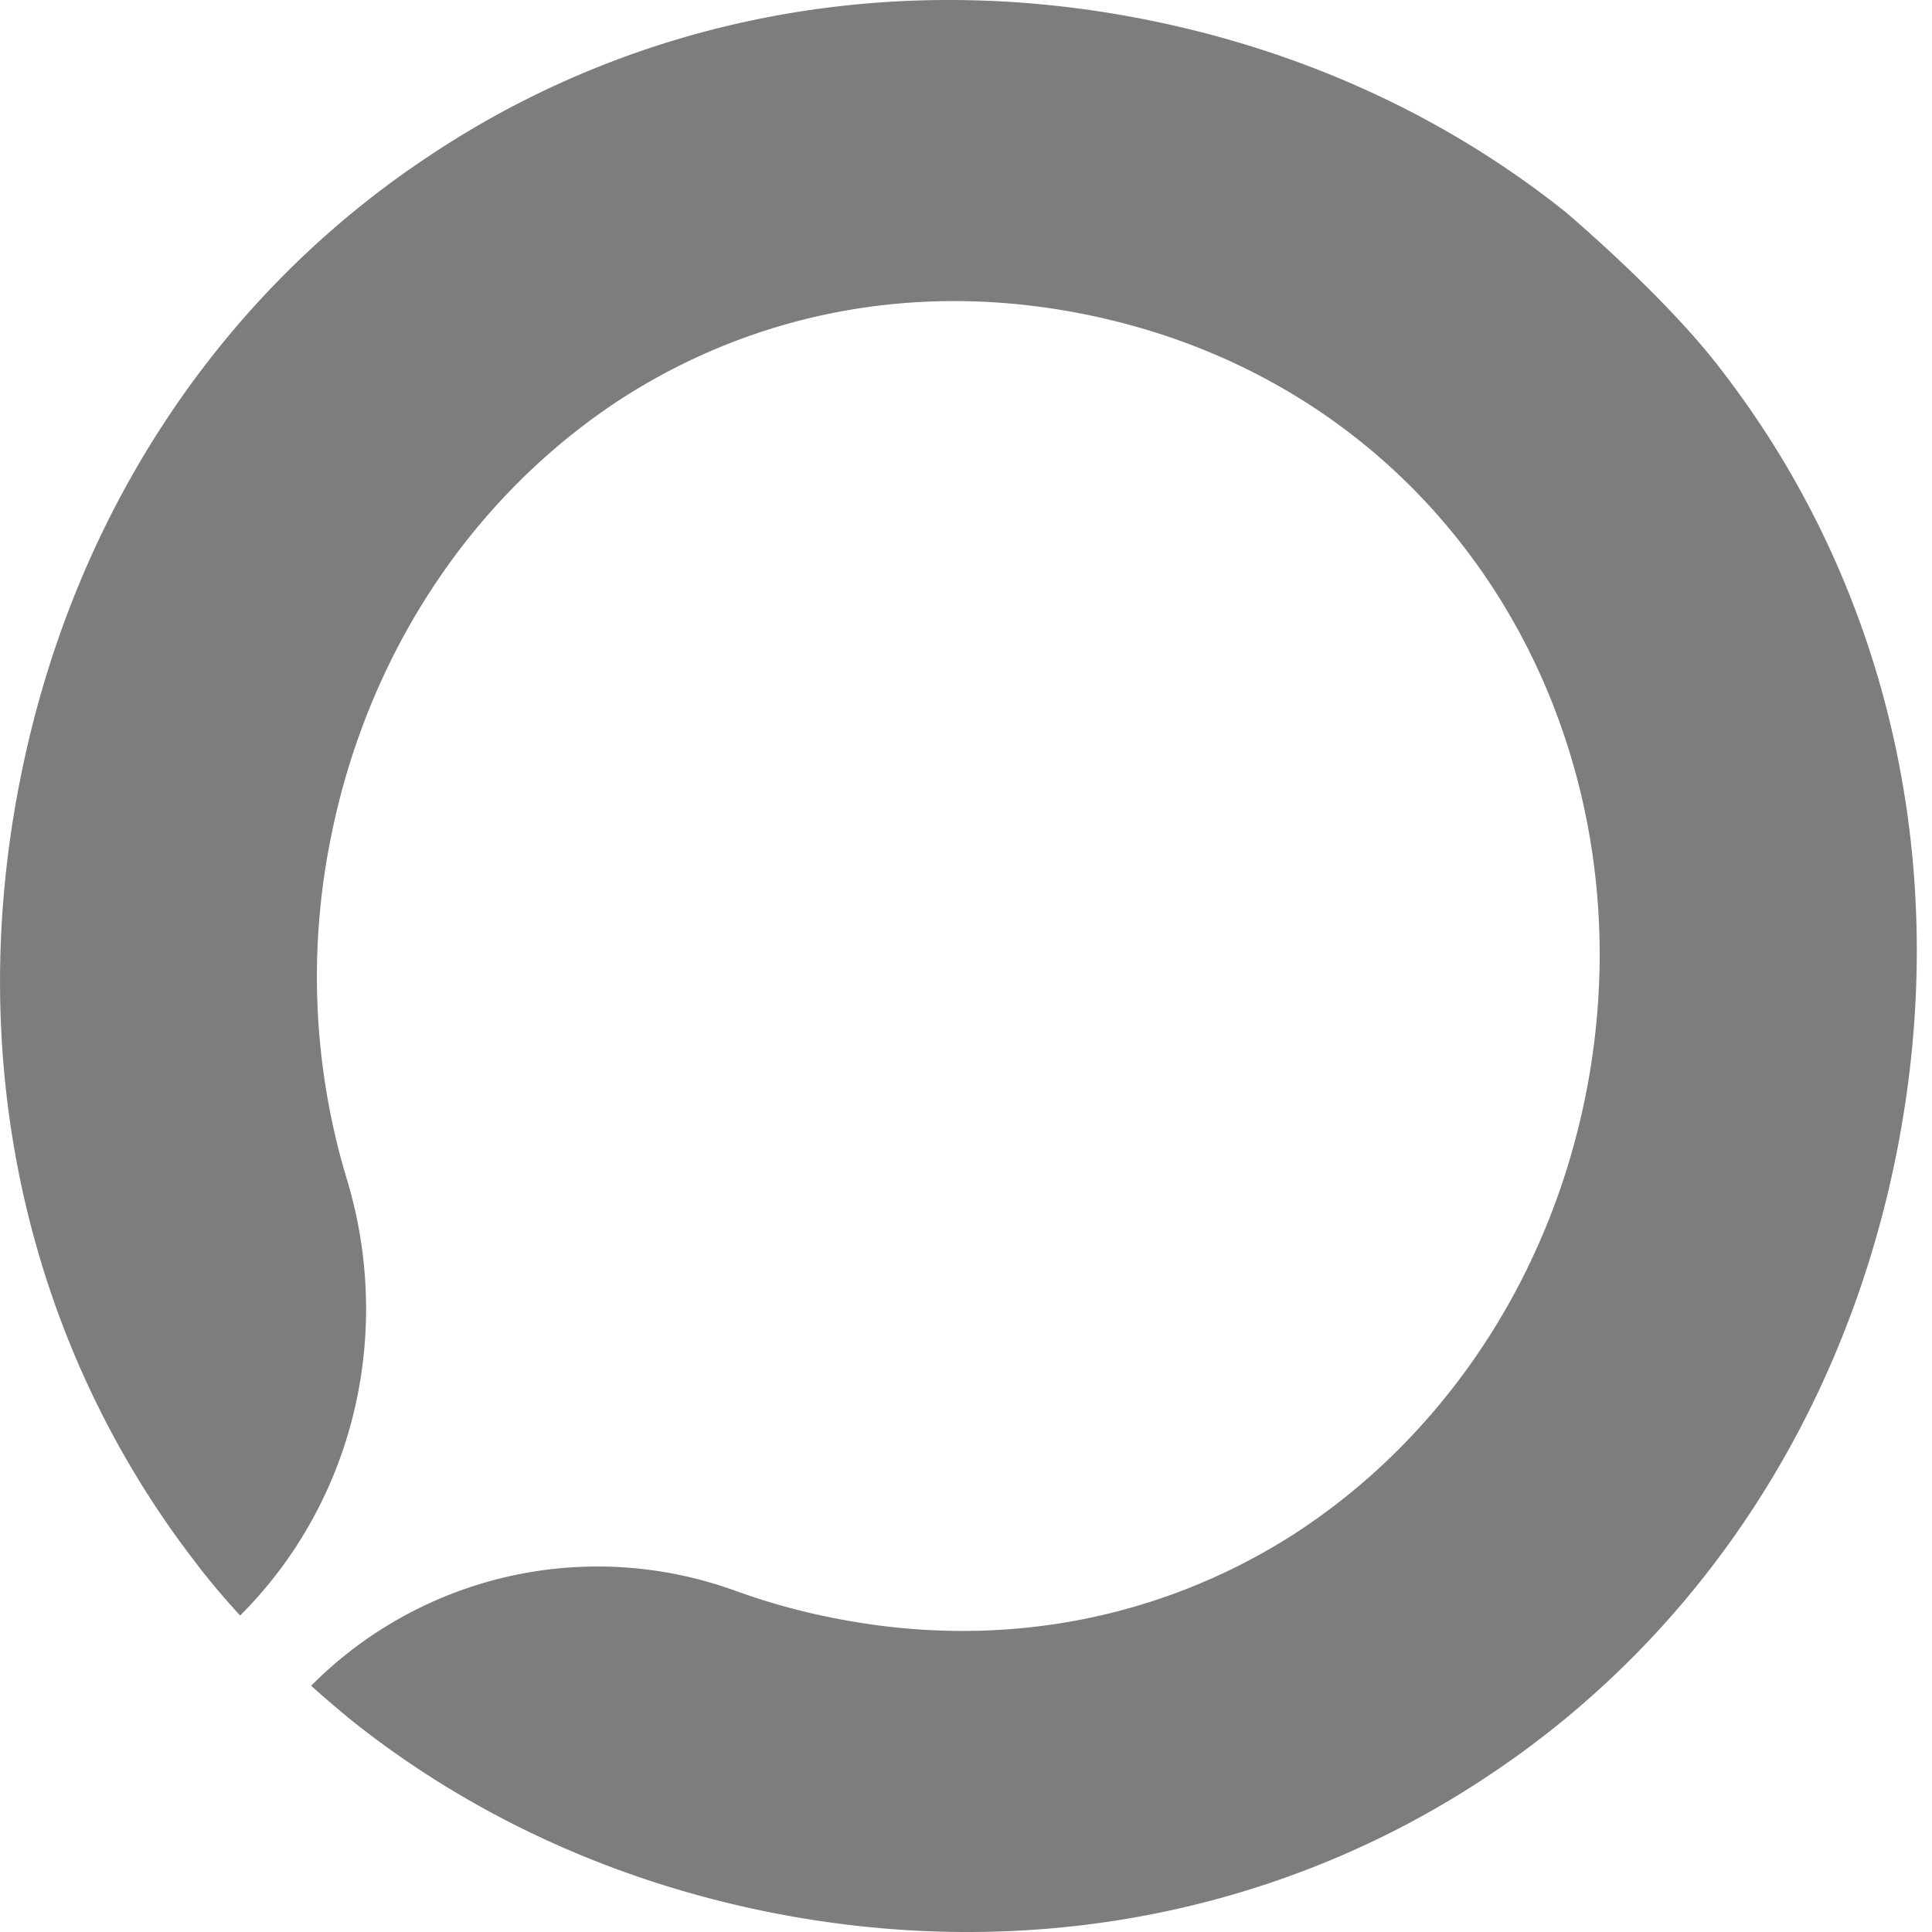 <svg xmlns="http://www.w3.org/2000/svg" width="24" height="24" fill="#000000"><g clip-path="url(#a)"><path fill="#7d7d7d" d="M19.428 2.617s1.247 1.049 1.948 1.969l.001.002c2.033 2.624 2.914 6.112 2.176 9.77-.675 3.342-2.54 6.027-5.062 7.699-2.516 1.681-5.691 2.359-8.987 1.686-1.96-.401-3.693-1.225-5.122-2.36a14.74 14.74 0 0 1-.517-.442 5.013 5.013 0 0 1 5.258-1.184c.386.14.781.252 1.184.333 2.135.438 4.135.007 5.751-1.022 1.833-1.181 3.168-3.128 3.637-5.45.884-4.393-1.605-8.77-6.192-9.708-2.135-.437-4.135-.007-5.751 1.022-1.834 1.18-3.168 3.129-3.637 5.45a8.691 8.691 0 0 0 .19 4.254c.586 1.922.097 4.013-1.319 5.43l-.003.003c-.364-.398-.55-.655-.55-.655C.402 16.788-.48 13.299.259 9.642c.673-3.343 2.54-6.026 5.062-7.698C7.836.26 11.01-.416 14.306.258c1.96.401 3.693 1.224 5.122 2.36Z"/></g><defs><clipPath id="a"><path fill="#ffffff" d="M0 0h24v24H0z"/></clipPath></defs></svg>